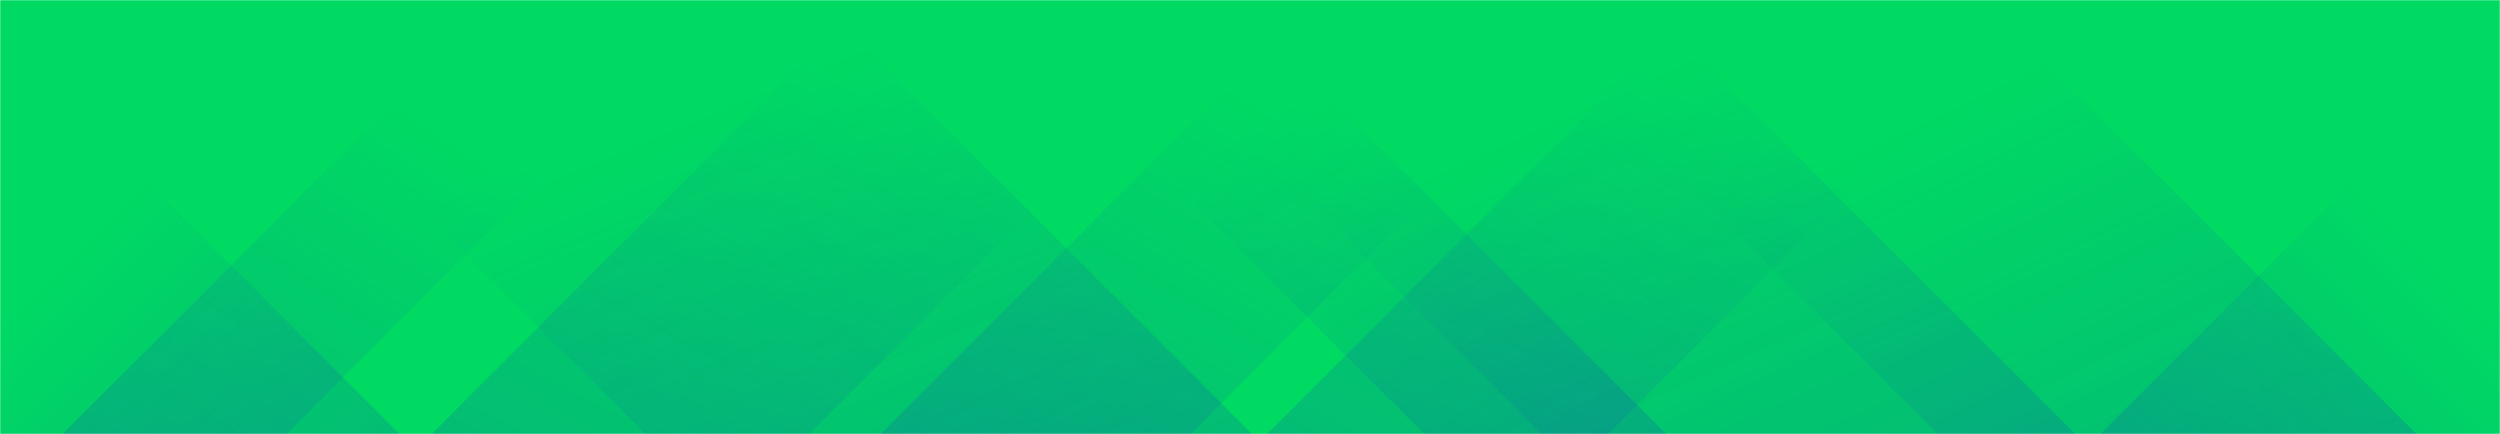 <svg xmlns="http://www.w3.org/2000/svg" version="1.1" xmlns:xlink="http://www.w3.org/1999/xlink" xmlns:svgjs="http://svgjs.com/svgjs" width="1440" height="250" preserveAspectRatio="none" viewBox="0 0 1440 250"><g mask="url(&quot;#SvgjsMask1011&quot;)" fill="none"><rect width="1440" height="250" x="0" y="0" fill="rgba(0, 218, 99, 1)"></rect><path d="M36 250L286 0L415 0L165 250z" fill="url(#SvgjsLinearGradient1012)"></path><path d="M248.6 250L498.6 0L716.1 0L466.1 250z" fill="url(#SvgjsLinearGradient1012)"></path><path d="M507.2 250L757.2 0L935.7 0L685.7 250z" fill="url(#SvgjsLinearGradient1012)"></path><path d="M729.8 250L979.8 0L1176.3 0L926.3 250z" fill="url(#SvgjsLinearGradient1012)"></path><path d="M1392 250L1142 0L866 0L1116 250z" fill="url(#SvgjsLinearGradient1013)"></path><path d="M1195.4 250L945.4 0L637.9 0L887.9 250z" fill="url(#SvgjsLinearGradient1013)"></path><path d="M959.8 250L709.8 0L570.3 0L820.3 250z" fill="url(#SvgjsLinearGradient1013)"></path><path d="M721.2 250L471.2 0L121.7 0L371.7 250z" fill="url(#SvgjsLinearGradient1013)"></path><path d="M1209.762 250L1440 19.762L1440 250z" fill="url(#SvgjsLinearGradient1012)"></path><path d="M0 250L230.238 250L 0 19.762z" fill="url(#SvgjsLinearGradient1013)"></path></g><defs><mask id="SvgjsMask1011"><rect width="1440" height="250" fill="#ffffff"></rect></mask><linearGradient x1="0%" y1="100%" x2="100%" y2="0%" id="SvgjsLinearGradient1012"><stop stop-color="rgba(15, 70, 185, 0.2)" offset="0"></stop><stop stop-opacity="0" stop-color="rgba(15, 70, 185, 0.2)" offset="0.66"></stop></linearGradient><linearGradient x1="100%" y1="100%" x2="0%" y2="0%" id="SvgjsLinearGradient1013"><stop stop-color="rgba(15, 70, 185, 0.2)" offset="0"></stop><stop stop-opacity="0" stop-color="rgba(15, 70, 185, 0.2)" offset="0.66"></stop></linearGradient></defs></svg>